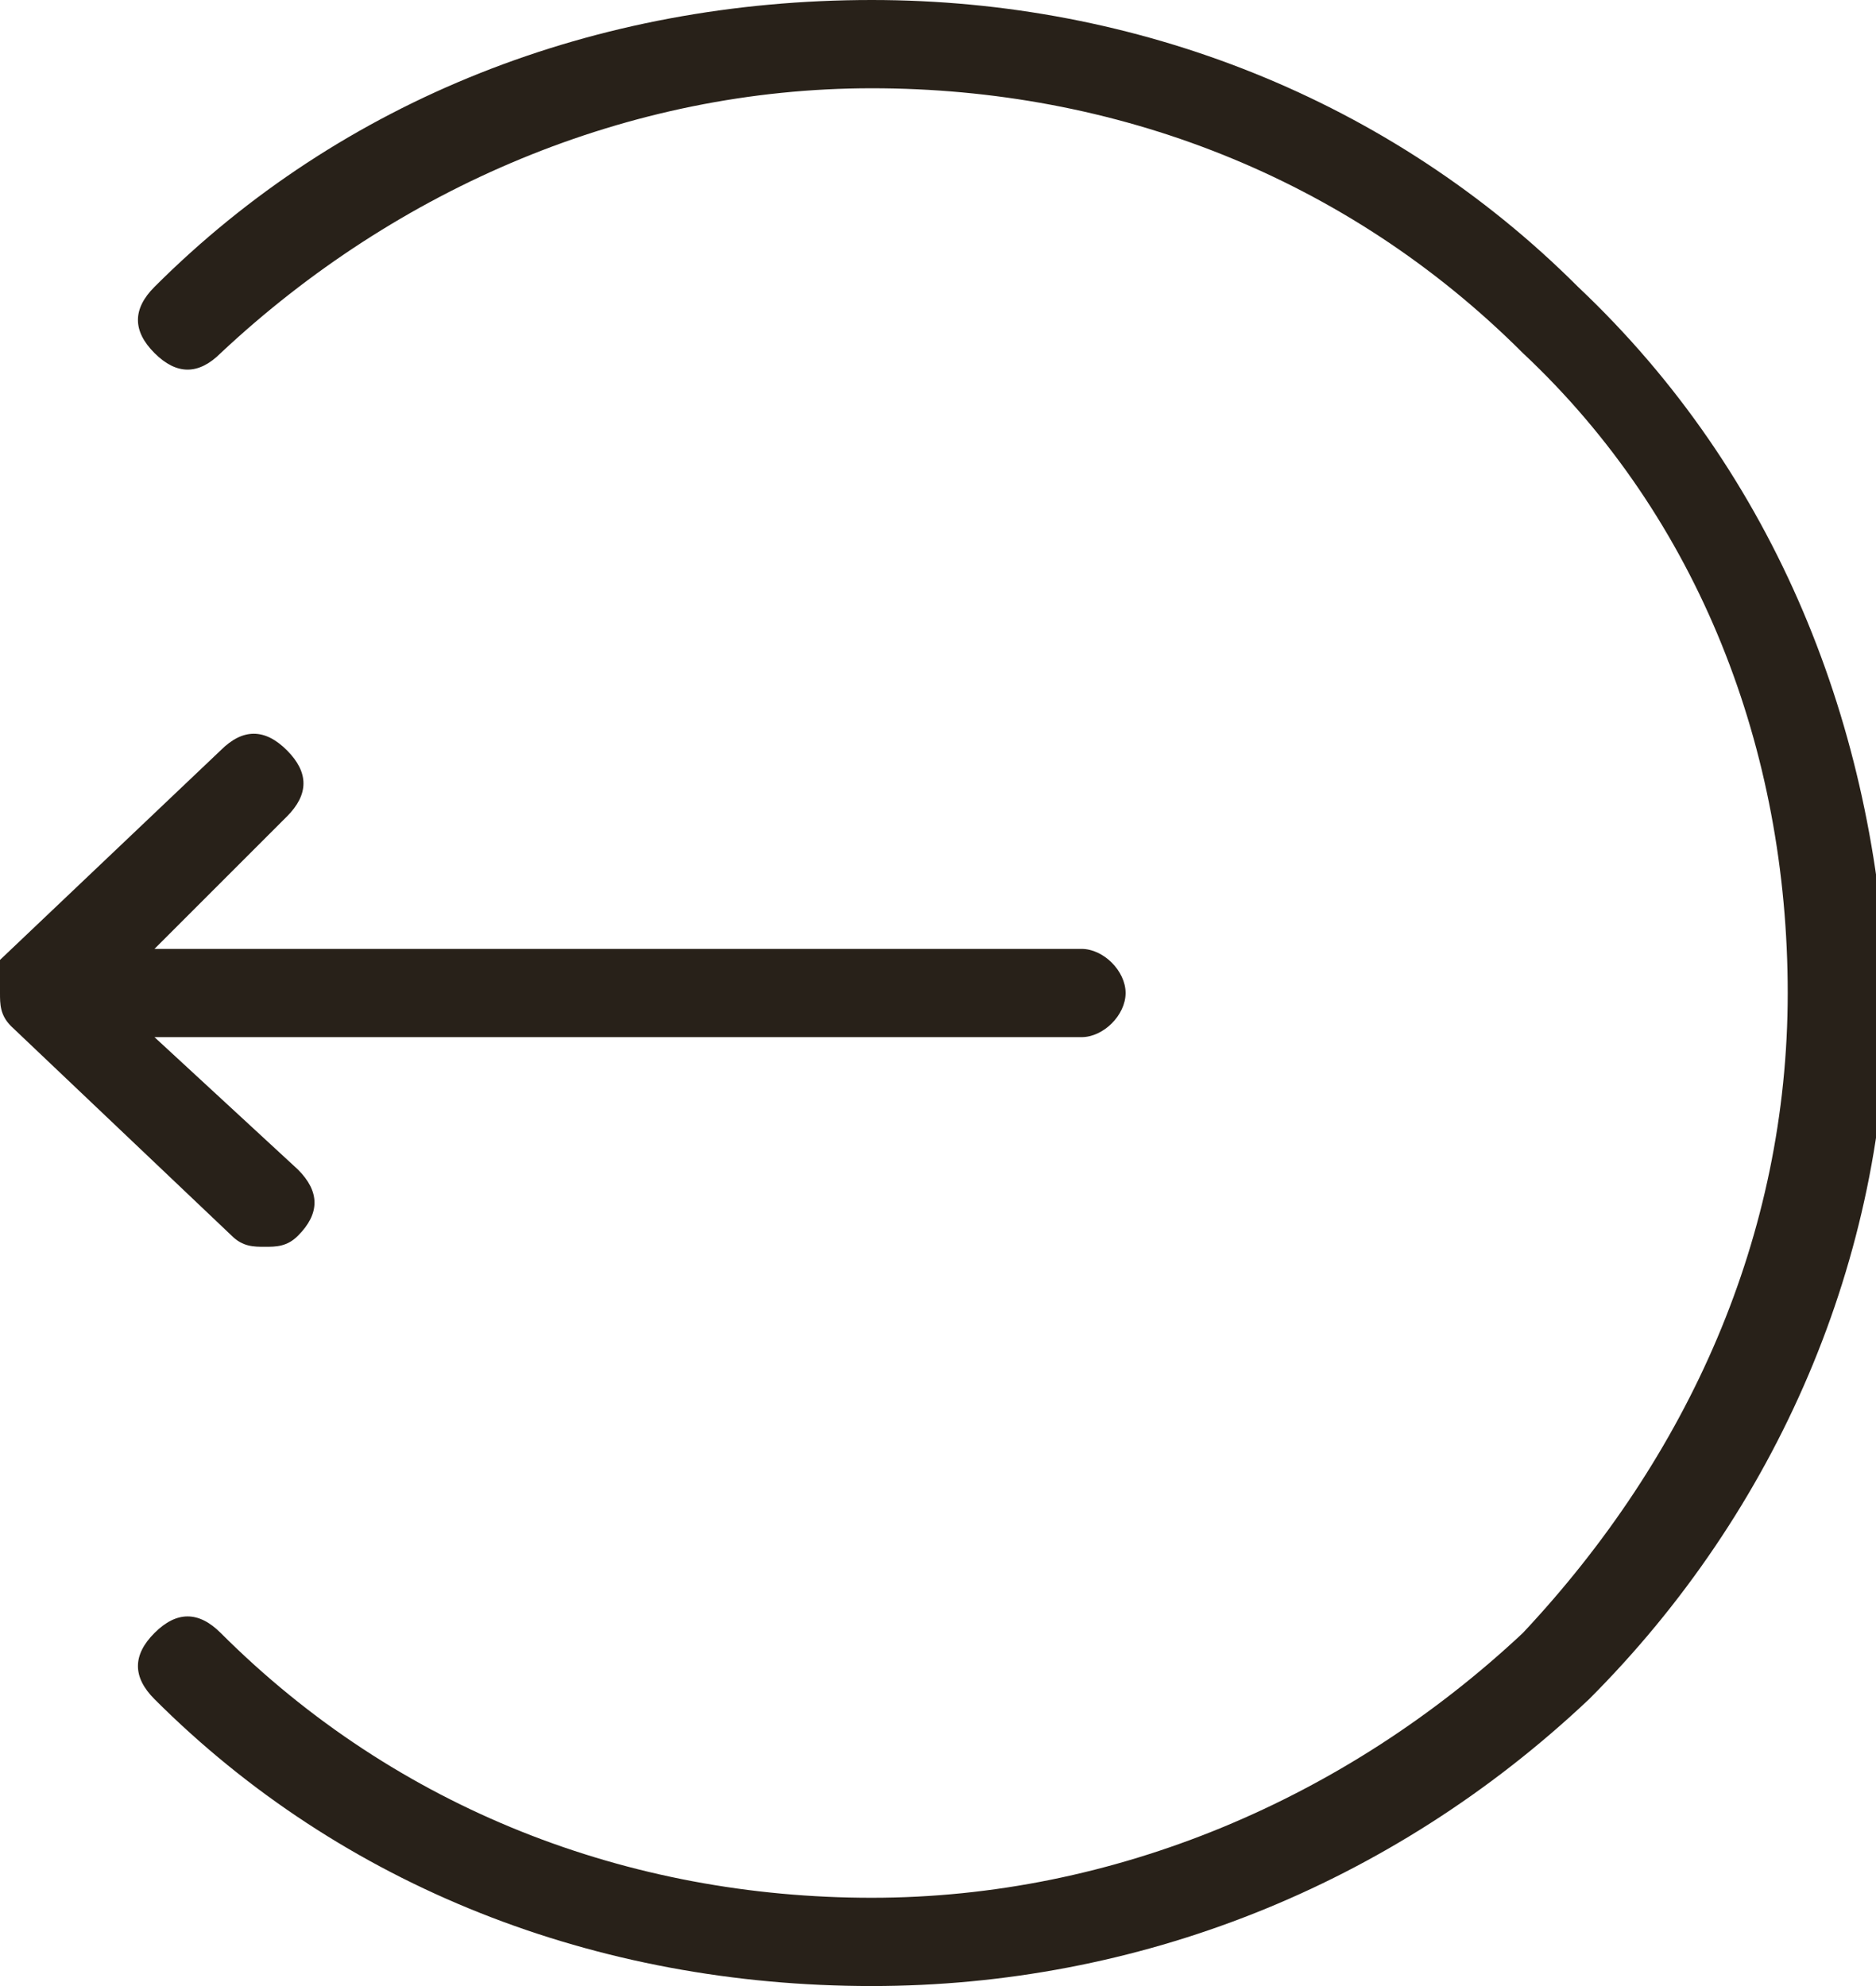 <?xml version="1.0" encoding="utf-8"?>
<!-- Generator: Adobe Illustrator 18.0.0, SVG Export Plug-In . SVG Version: 6.00 Build 0)  -->
<!DOCTYPE svg PUBLIC "-//W3C//DTD SVG 1.1//EN" "http://www.w3.org/Graphics/SVG/1.1/DTD/svg11.dtd">
<svg version="1.1" id="Слой_1" xmlns="http://www.w3.org/2000/svg" xmlns:xlink="http://www.w3.org/1999/xlink" x="0px" y="0px"
	 width="17px" height="18px" viewBox="0 0 17 18" enable-background="new 0 0 17 18" xml:space="preserve">
<path fill="#282119" d="M1.4,9.4h8.4c0.2,0,0.4-0.2,0.4-0.4c0-0.2-0.2-0.4-0.4-0.4H1.4l1.2-1.2c0.2-0.2,0.2-0.4,0-0.6
	c-0.2-0.2-0.4-0.2-0.6,0l-2,1.9C0,8.8,0,8.9,0,9c0,0.1,0,0.2,0.1,0.3l2,1.9c0.1,0.1,0.2,0.1,0.3,0.1c0.1,0,0.2,0,0.3-0.1
	c0.2-0.2,0.2-0.4,0-0.6L1.4,9.4z M14.3,2.6C12.6,0.9,10.3,0,7.9,0C5.4,0,3.1,0.9,1.4,2.6c-0.2,0.2-0.2,0.4,0,0.6
	c0.2,0.2,0.4,0.2,0.6,0c1.6-1.5,3.7-2.4,5.9-2.4c2.2,0,4.3,0.8,5.9,2.4c1.6,1.5,2.4,3.6,2.4,5.8c0,2.2-0.9,4.2-2.4,5.8
	c-1.6,1.5-3.7,2.4-5.9,2.4c-2.2,0-4.3-0.8-5.9-2.4c-0.2-0.2-0.4-0.2-0.6,0c-0.2,0.2-0.2,0.4,0,0.6c1.7,1.7,4,2.6,6.5,2.6
	c2.4,0,4.7-0.9,6.5-2.6c1.7-1.7,2.7-4,2.7-6.4C17,6.6,16.1,4.3,14.3,2.6z"/>
</svg>
